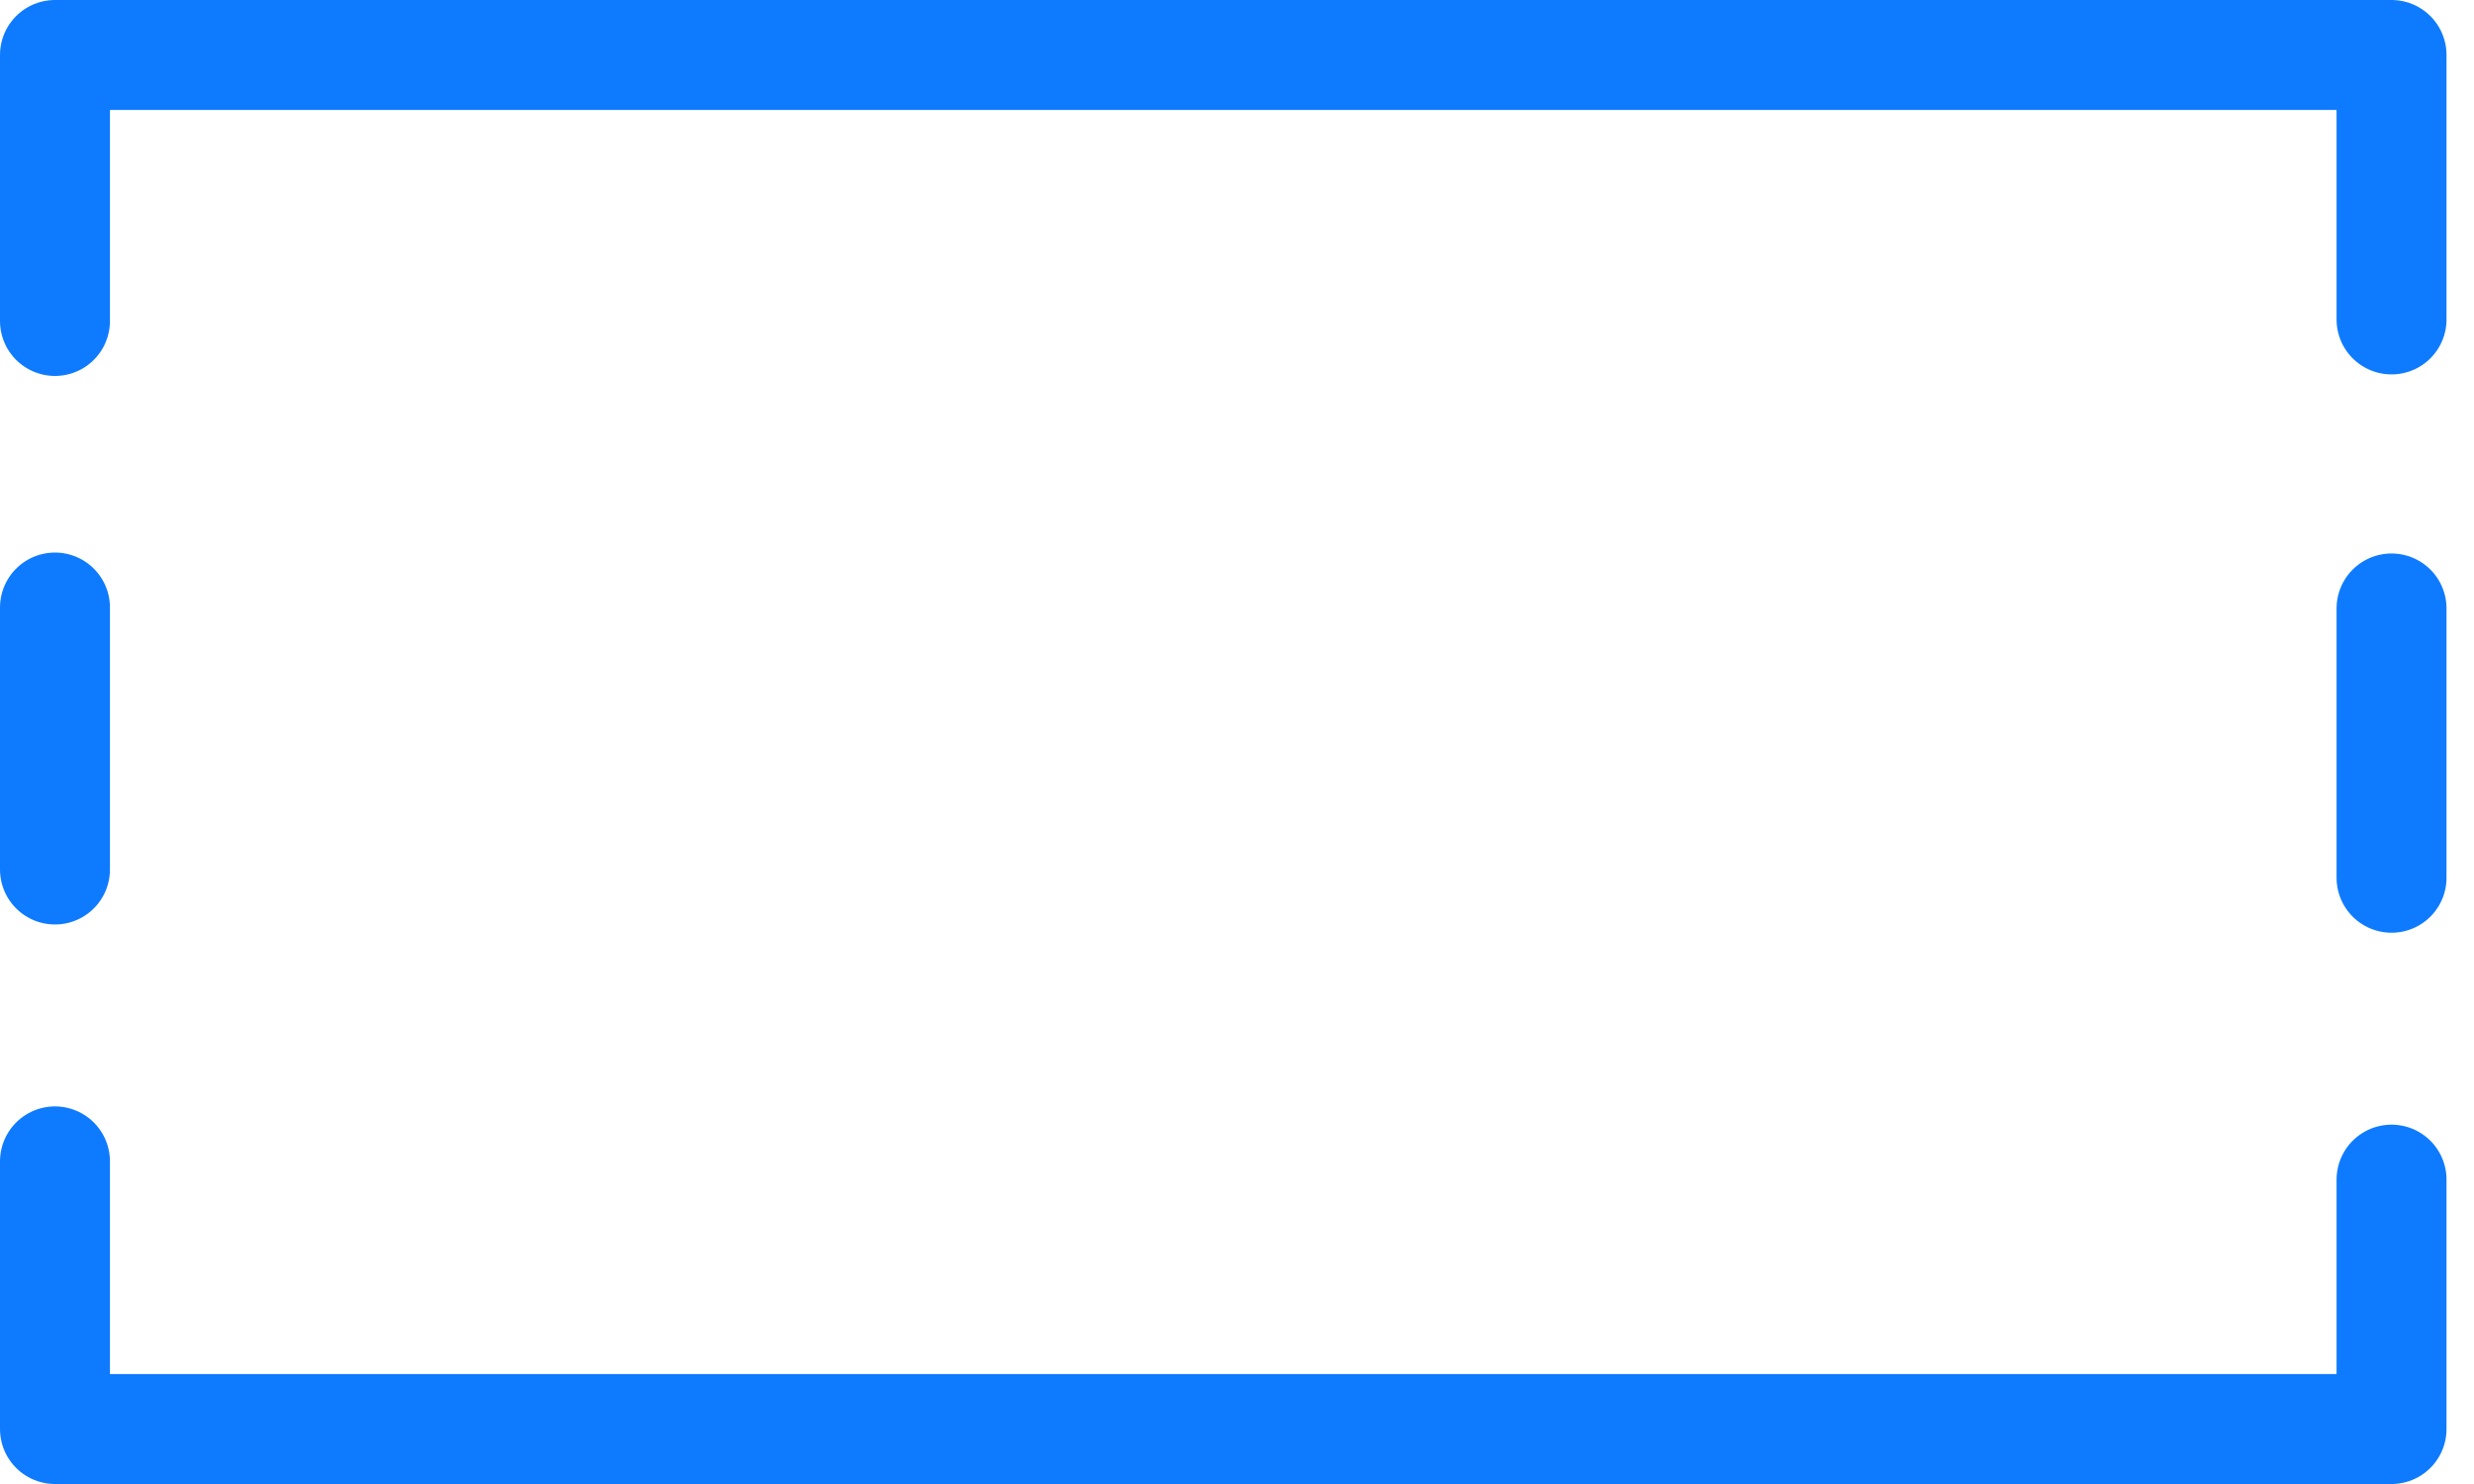 <svg width="45" height="27" viewBox="0 0 45 27" fill="none" xmlns="http://www.w3.org/2000/svg">
<path d="M1 15.82V11.053M1 5.84V1H43.5V5.812M43.5 11.07V15.97M43.5 21.462V26H1V21.13" stroke="#0E7BFF" stroke-width="2" stroke-linecap="round" stroke-linejoin="round"/>
</svg>
